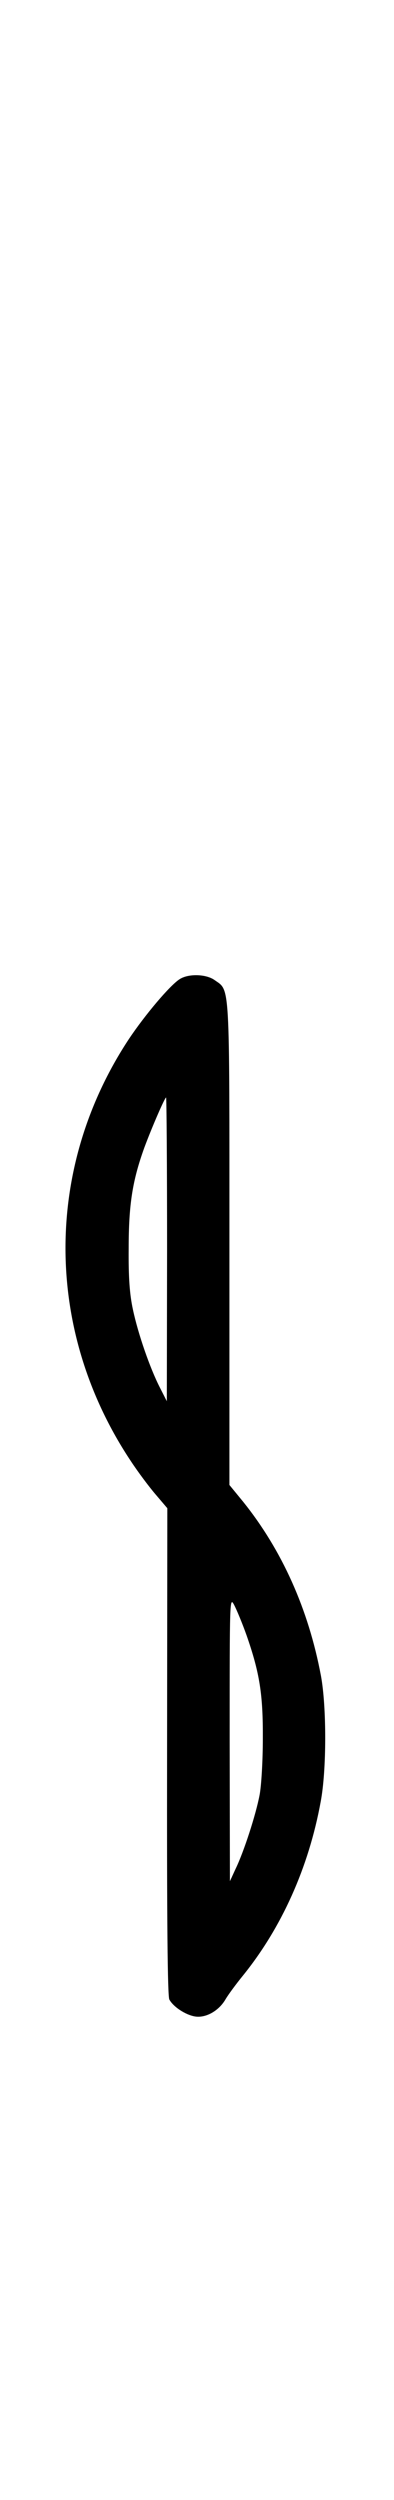<?xml version="1.0" standalone="no"?>
<!DOCTYPE svg PUBLIC "-//W3C//DTD SVG 20010904//EN"
 "http://www.w3.org/TR/2001/REC-SVG-20010904/DTD/svg10.dtd">
<svg version="1.0" xmlns="http://www.w3.org/2000/svg"
 width="158pt" height="1000pt" viewBox="0 0 158 1000"
 preserveAspectRatio="xMidYMid meet">
<g transform="translate(0,1000) scale(0.1,-0.1)"
fill="#000000" stroke="none">
<path d="M720 6083 c-39 -25 -138 -142 -203 -239 -342 -517 -339 -1169 8
-1689 29 -44 74 -104 100 -134 l46 -54 -1 -972 c-1 -681 2 -979 9 -993 16 -30
66 -62 103 -68 43 -7 95 22 122 68 11 19 43 62 69 94 156 192 265 434 313 697
24 126 24 380 1 504 -50 266 -156 502 -312 696 l-55 67 0 966 c0 1063 3 1009
-60 1054 -34 24 -105 26 -140 3z m-50 -1080 l-1 -608 -28 55 c-39 76 -87 213
-108 312 -13 60 -18 127 -17 243 0 177 15 272 63 405 31 83 82 200 87 200 2 0
4 -273 4 -607z m319 -1545 c52 -149 66 -235 65 -413 0 -88 -6 -189 -13 -225
-15 -79 -63 -227 -96 -295 l-23 -50 -1 570 c0 560 0 569 18 535 10 -19 33 -74
50 -122z"/>
</g>
</svg>
